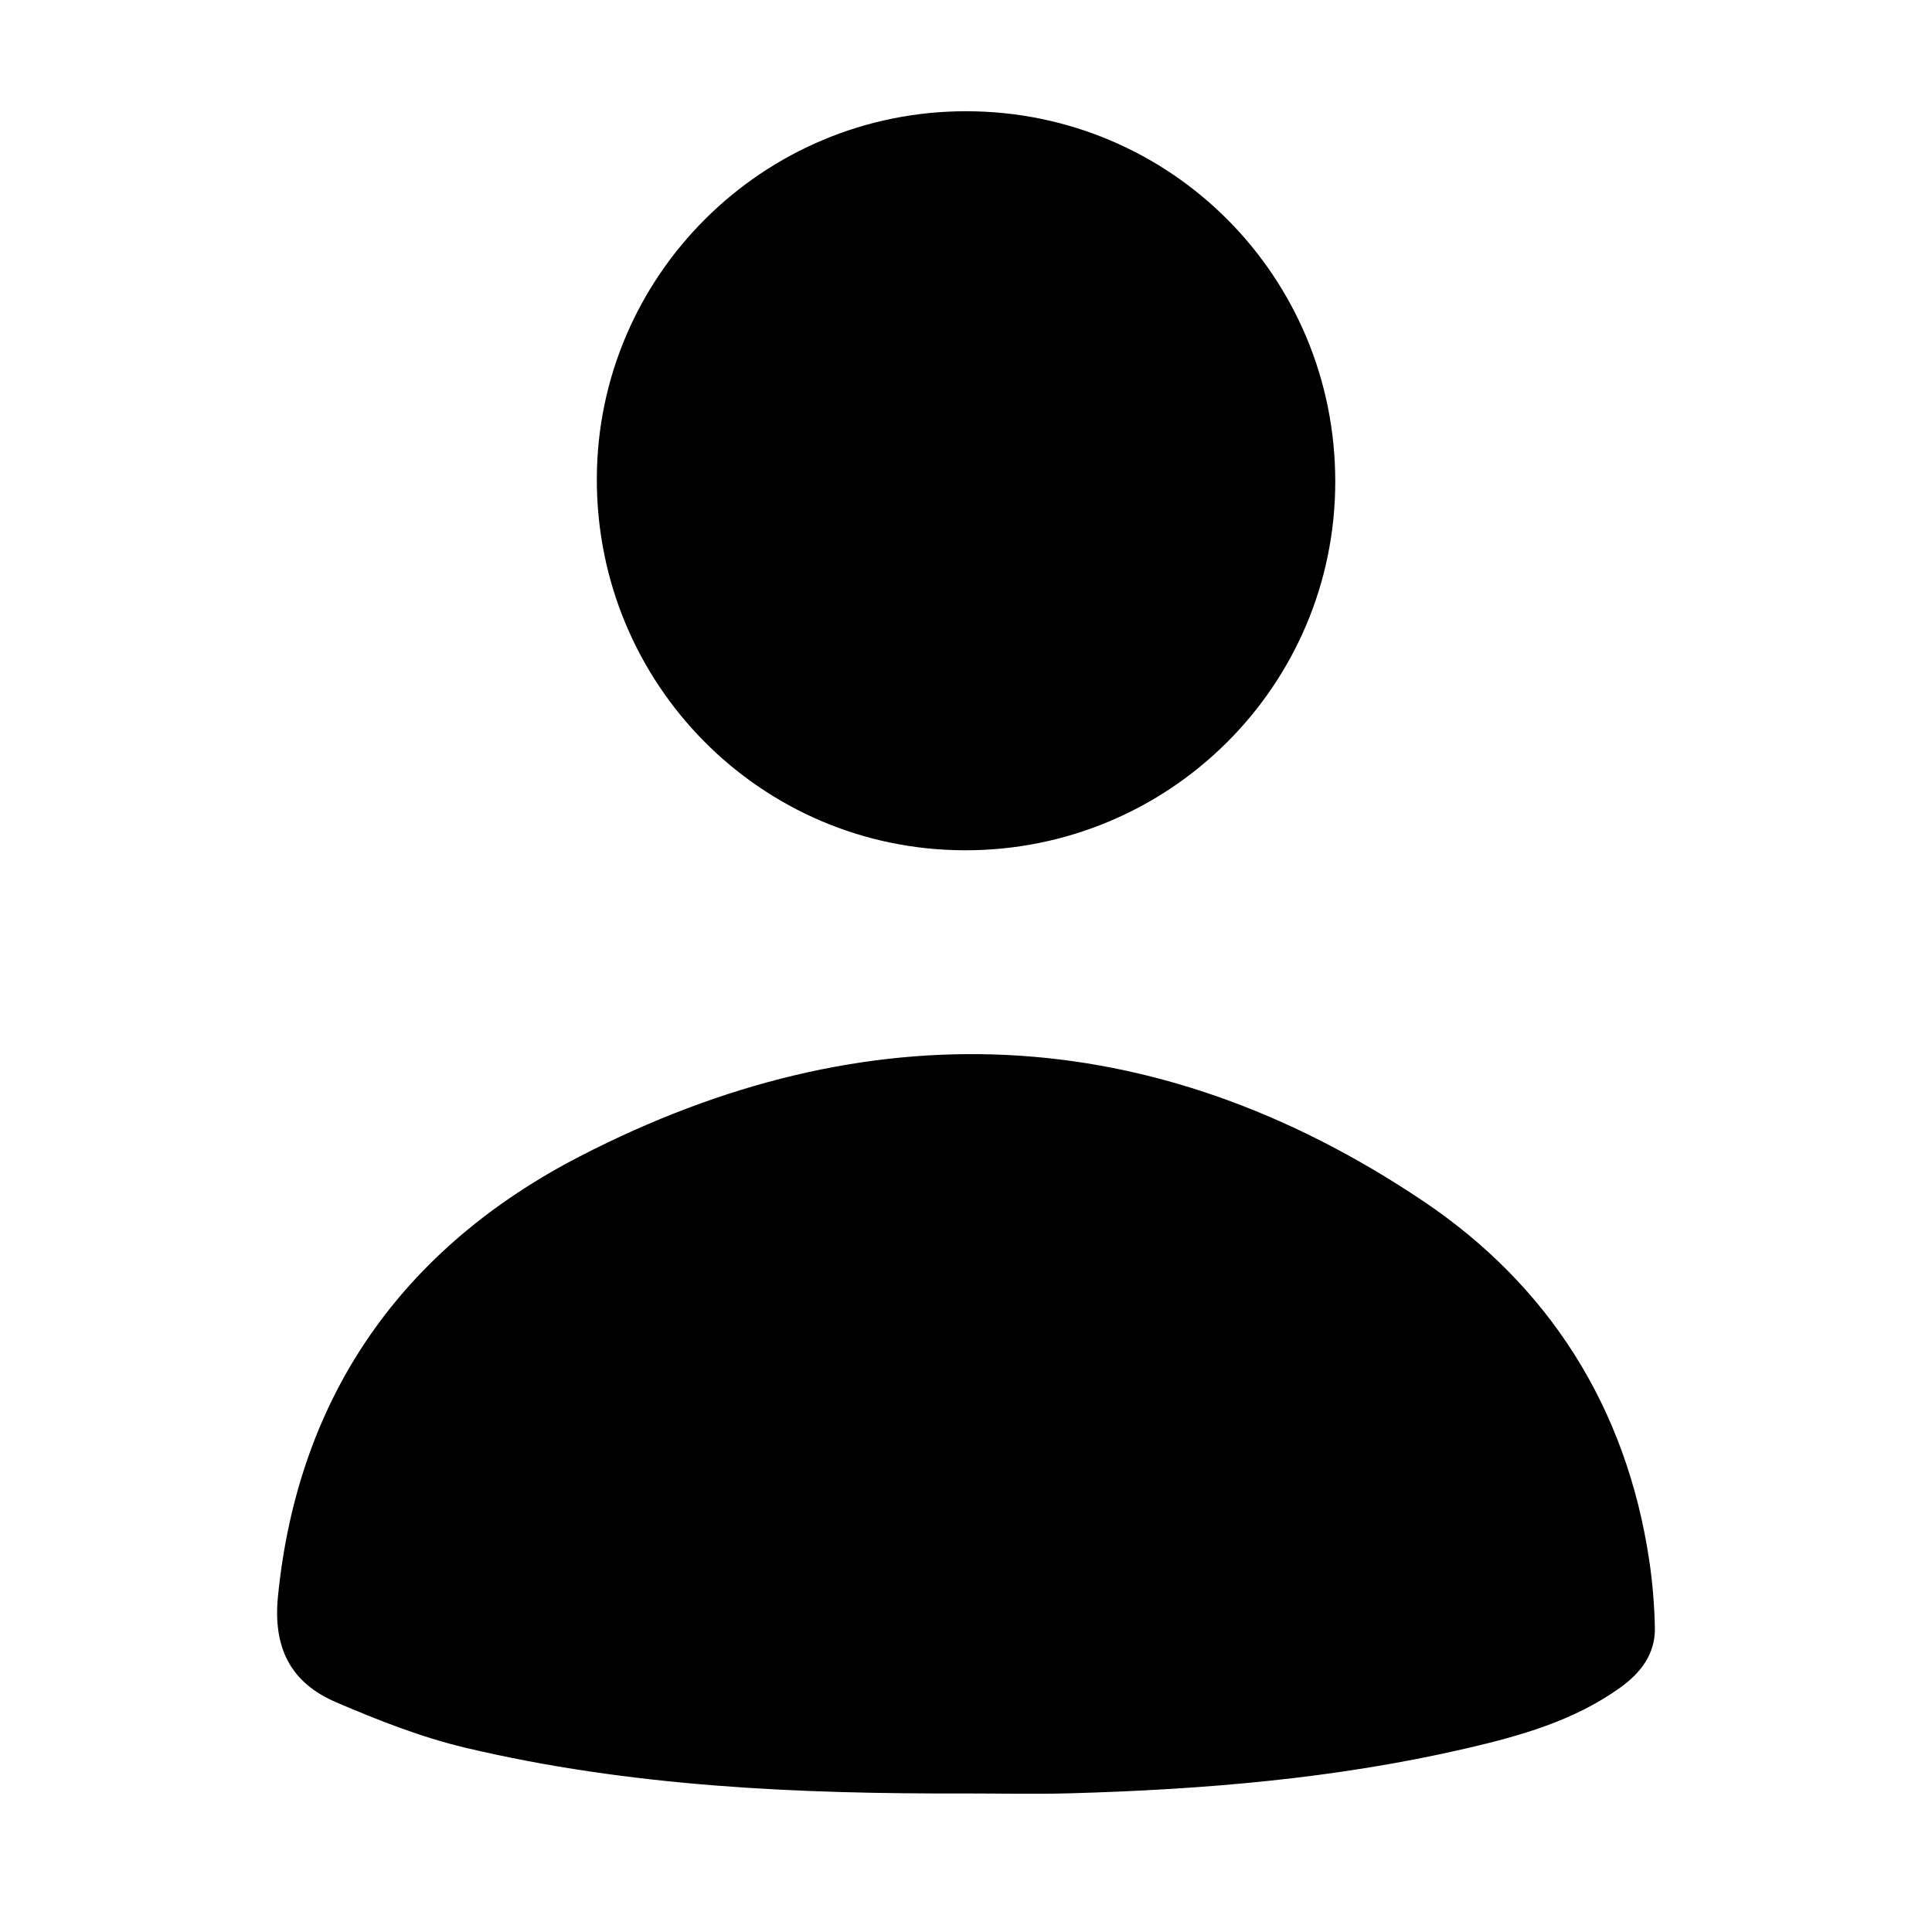<?xml version="1.0" encoding="utf-8"?>
<!-- Generator: Adobe Illustrator 16.0.0, SVG Export Plug-In . SVG Version: 6.00 Build 0)  -->
<!DOCTYPE svg PUBLIC "-//W3C//DTD SVG 1.1//EN" "http://www.w3.org/Graphics/SVG/1.1/DTD/svg11.dtd">
<svg version="1.1" id="Layer_1" xmlns="http://www.w3.org/2000/svg" xmlns:xlink="http://www.w3.org/1999/xlink" x="0px" y="0px"
	 width="2000px" height="2000px" viewBox="0 0 2000 2000" enable-background="new 0 0 2000 2000" xml:space="preserve">
<g>
	<path fill="none" d="M998.694,1856.576c36.347,0,72.716,0.867,109.036-0.154c137.954-3.871,275.178-15.189,409.978-46.443
		c56.052-12.998,111.54-28.59,159.396-62.867c21.363-15.305,36.593-34.898,36.015-62.244c-0.497-23.396-2.424-46.926-5.901-70.07
		c-23.743-157.934-103.706-284.004-234.1-371.541c-280.107-188.033-575.9-199.587-873.003-46.127
		c-181.453,93.73-291.545,245.705-312.372,455.488c-5.308,53.482,13.337,89.441,60.063,109.494
		c43.552,18.688,88.349,36.336,134.309,47.223C651.85,1849.539,825.053,1857.105,998.694,1856.576z M1382.259,498.647
		c0.099-212.288-170.149-383.254-381.868-383.495c-210.637-0.24-382.132,170.332-382.559,380.492
		c-0.431,212.389,169.559,384.112,380.685,384.565C1210.418,880.663,1382.162,709.895,1382.259,498.647z"/>
	<path fill-rule="evenodd" clip-rule="evenodd" d="M998.694,1856.576c-173.641,0.529-346.845-7.037-516.58-47.242
		c-45.959-10.887-90.756-28.535-134.309-47.223c-46.727-20.053-65.372-56.012-60.063-109.494
		c20.827-209.783,130.919-361.758,312.372-455.488c297.103-153.46,592.896-141.906,873.003,46.127
		c130.394,87.537,210.356,213.607,234.1,371.541c3.478,23.145,5.404,46.674,5.901,70.07c0.578,27.346-14.651,46.939-36.015,62.244
		c-47.855,34.277-103.344,49.869-159.396,62.867c-134.8,31.254-272.023,42.572-409.978,46.443
		C1071.41,1857.443,1035.041,1856.576,998.694,1856.576z"/>
	<path fill-rule="evenodd" clip-rule="evenodd" d="M1382.259,498.647c-0.097,211.248-171.841,382.016-383.742,381.562
		c-211.126-0.453-381.116-172.176-380.685-384.565c0.426-210.16,171.922-380.732,382.559-380.492
		C1212.109,115.393,1382.357,286.359,1382.259,498.647z"/>
</g>
</svg>
